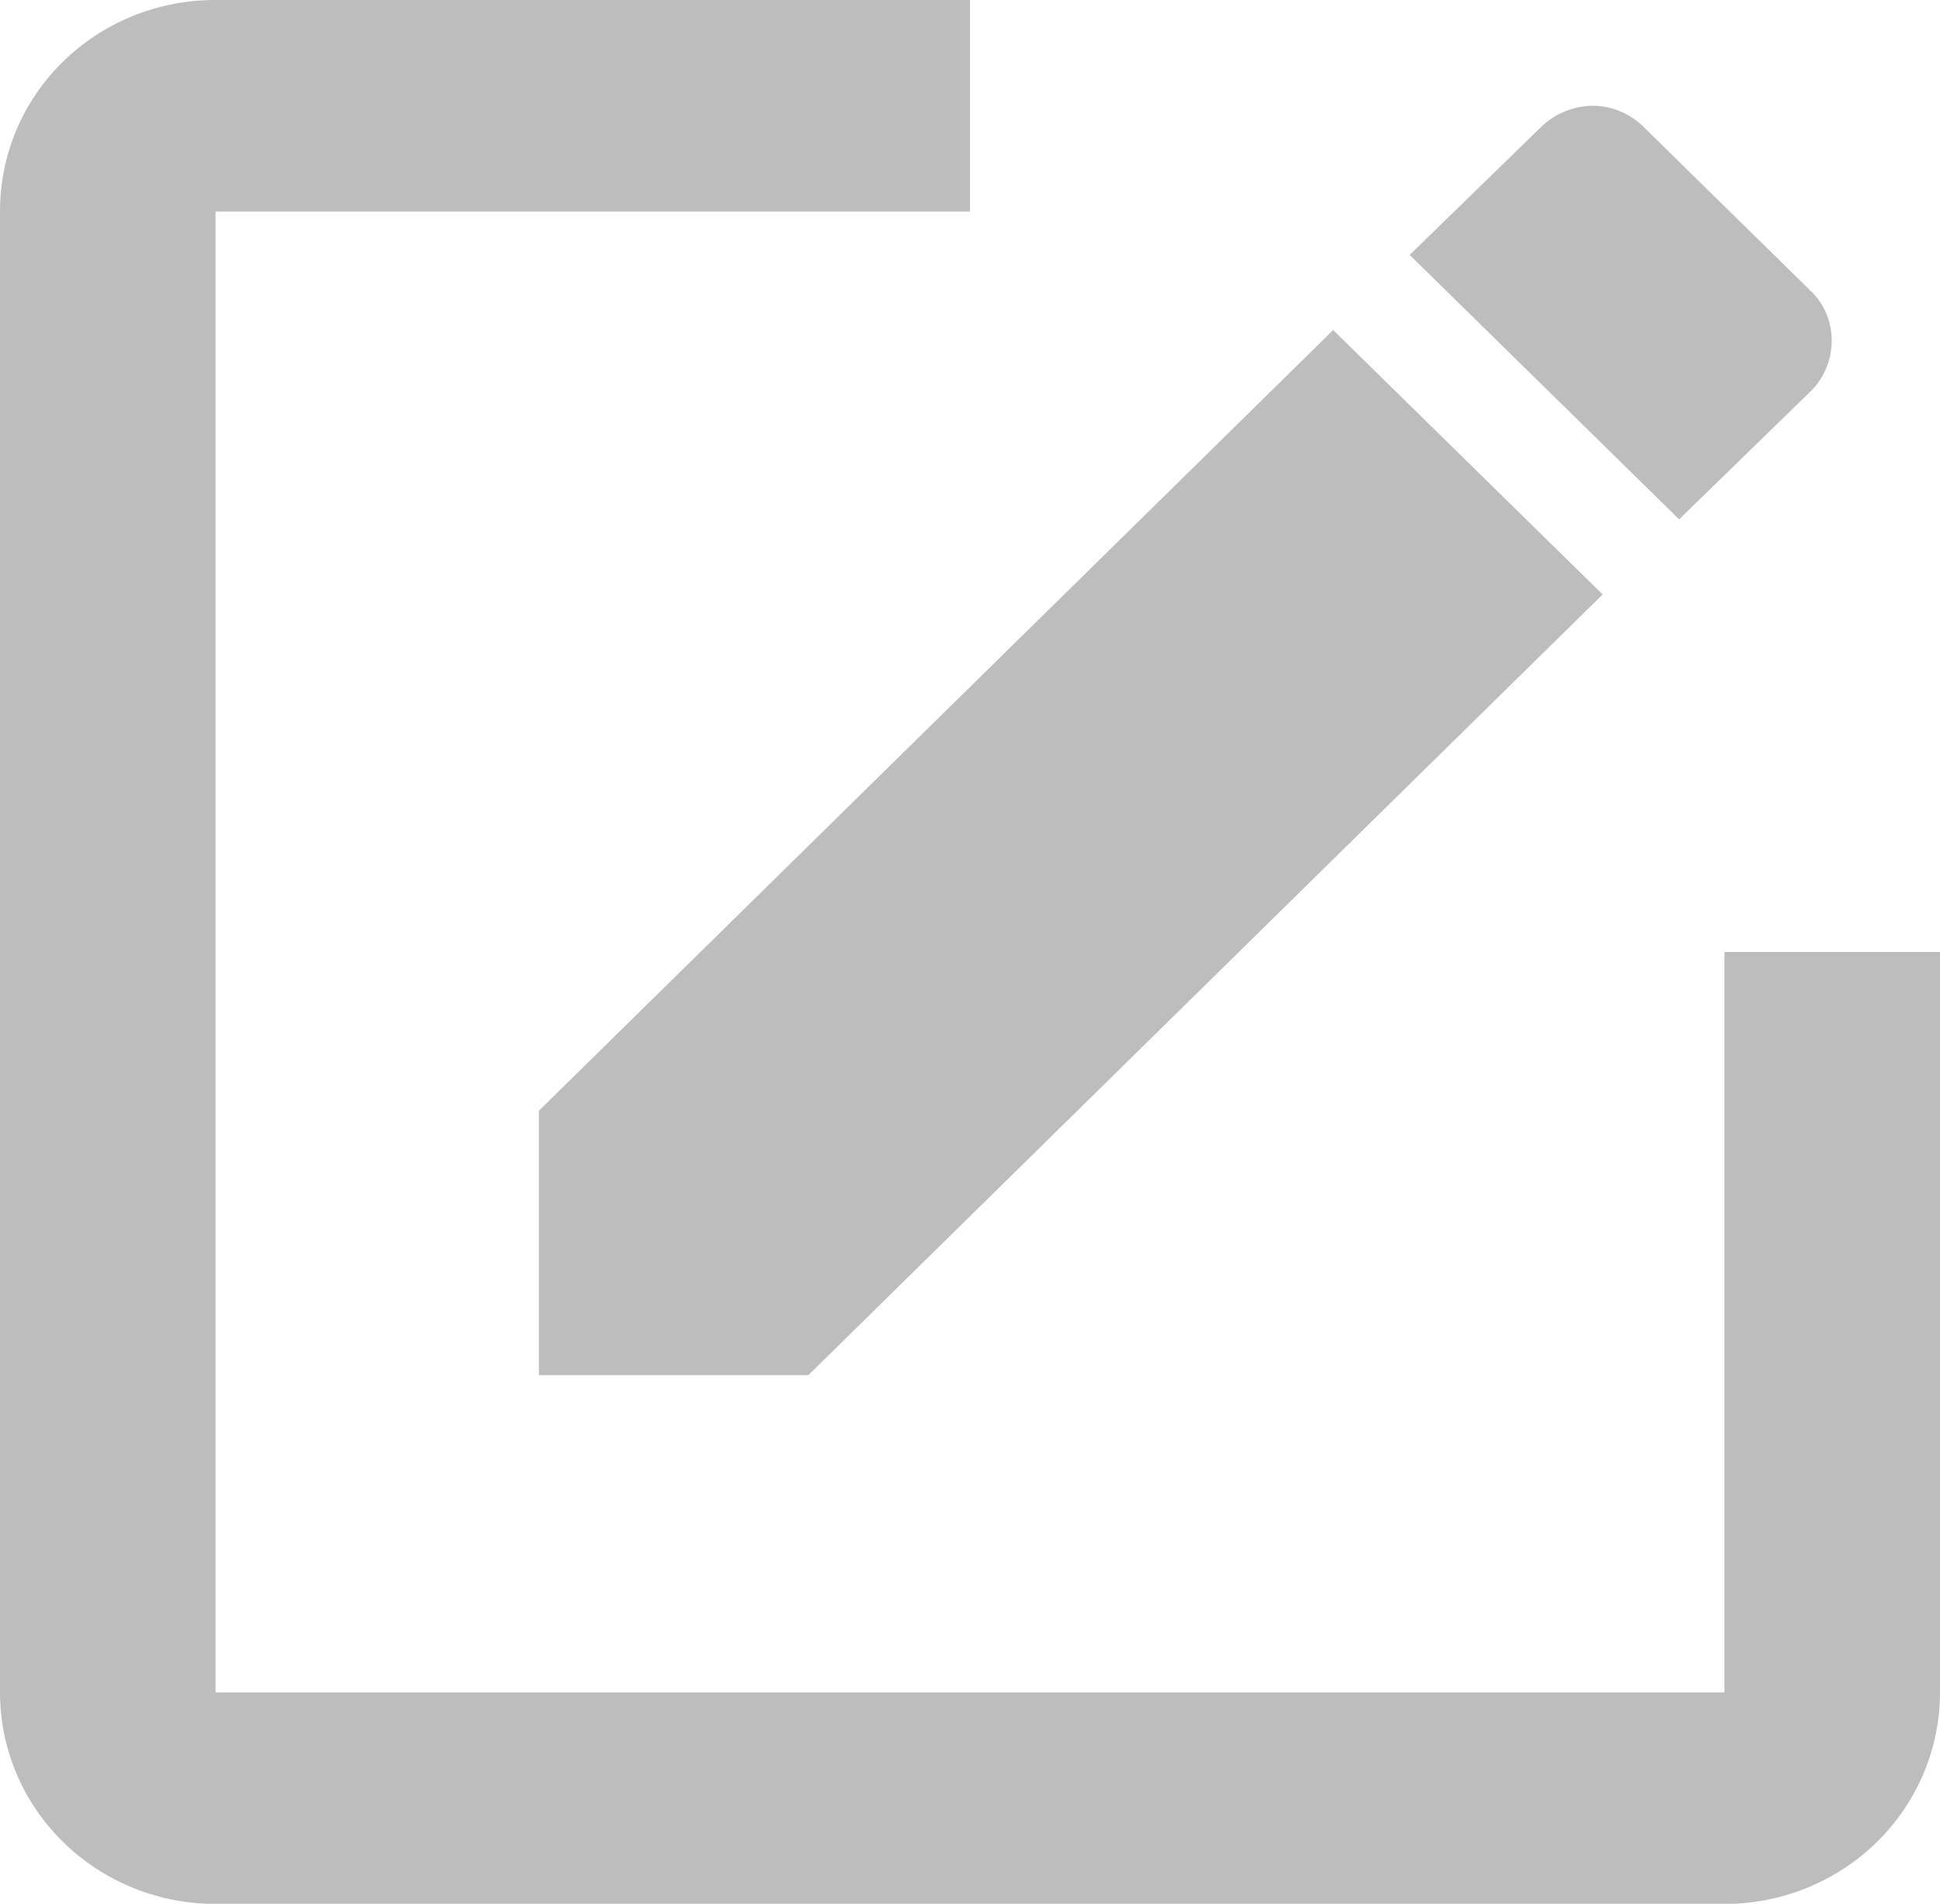 <svg width="19" height="18.648" xmlns="http://www.w3.org/2000/svg">

 <g>
  <title>background</title>
  <rect fill="none" id="canvas_background" height="402" width="582" y="-1" x="-1"/>
 </g>
 <g>
  <title>Layer 1</title>
  <path stroke-width="0" id="svg_1" fill="#BDBDBD" d="m2.111,0c-1.172,0 -2.111,0.922 -2.111,2.072l0,14.506c0,0.55 0.222,1.077 0.618,1.465c0.396,0.389 0.933,0.607 1.493,0.607l14.778,0c0.56,0 1.097,-0.218 1.493,-0.607c0.396,-0.389 0.618,-0.916 0.618,-1.465l0,-7.253l-2.111,0l0,7.253l-14.778,0l0,-14.506l7.389,0l0,-2.072l-7.389,0zm13.49,1.036c-0.19,0.002 -0.372,0.076 -0.507,0.207l-1.288,1.254l2.639,2.59l1.288,-1.254c0.275,-0.269 0.275,-0.725 0,-0.984l-1.636,-1.606c-0.137,-0.135 -0.317,-0.207 -0.496,-0.207zm-2.544,2.197l-7.779,7.647l0,2.59l2.639,0l7.779,-7.647l-2.639,-2.59z"/>
 </g>
</svg>